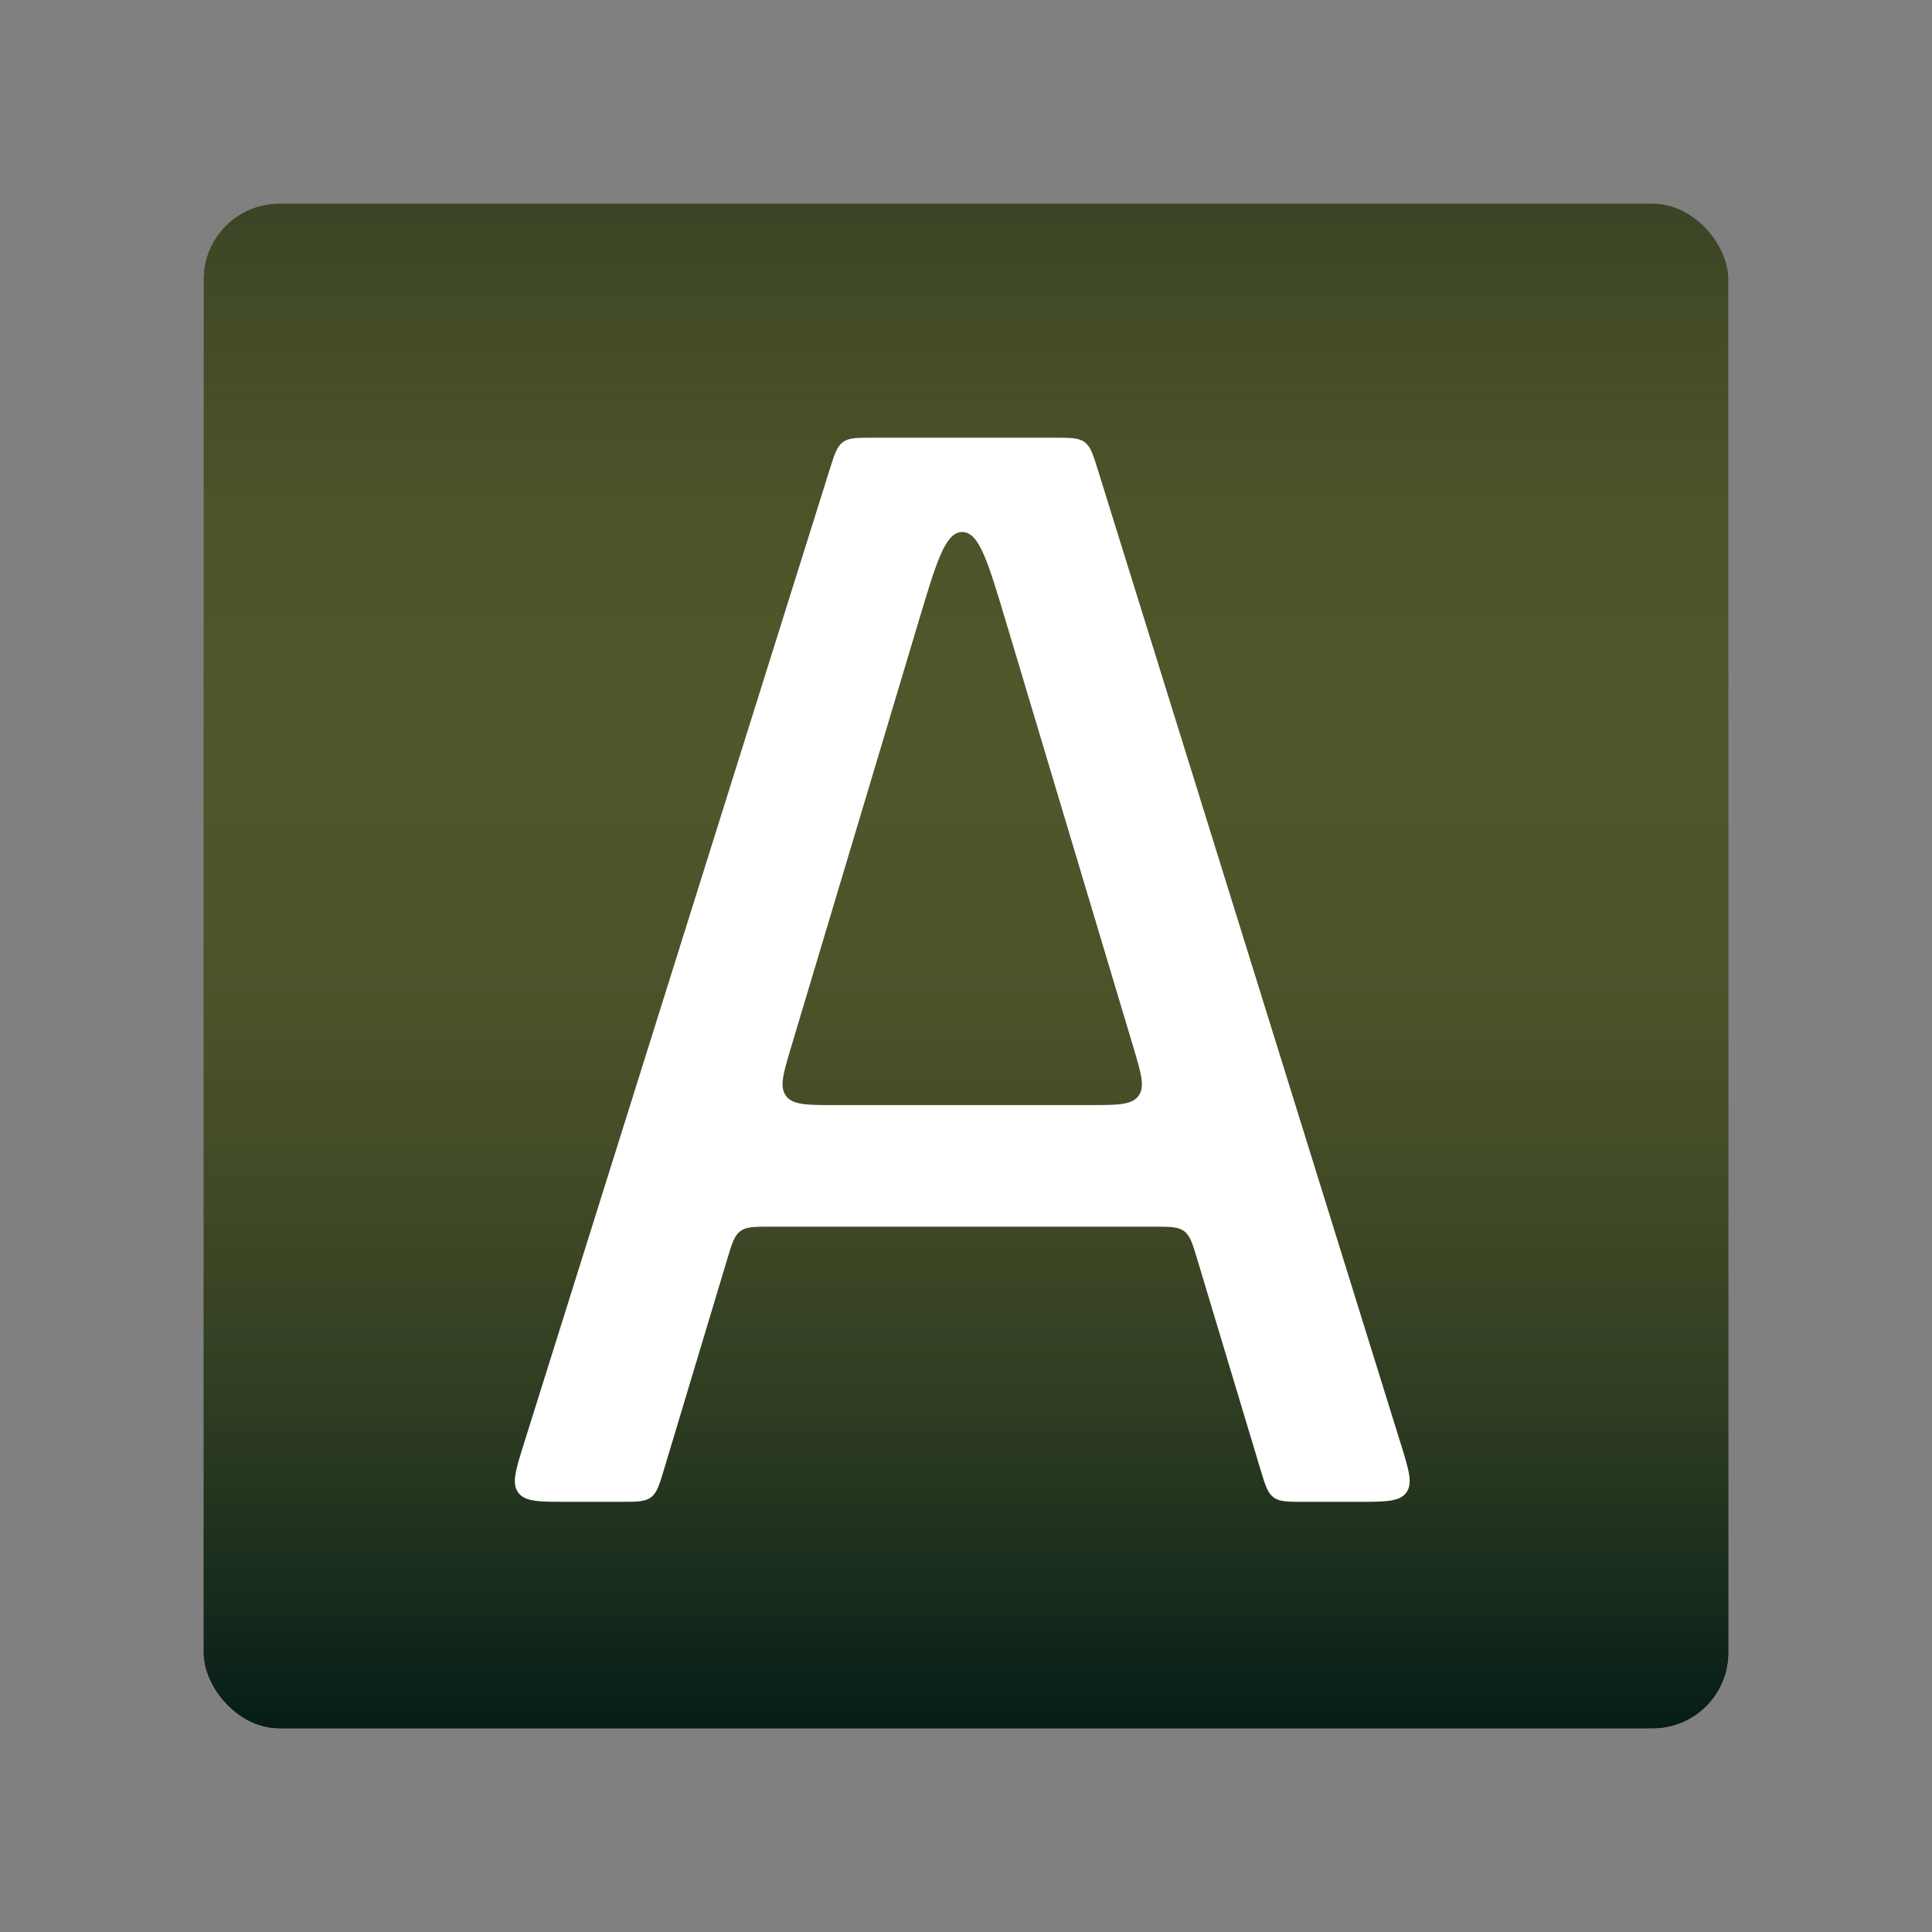 <svg width="256" height="256" viewBox="0 0 256 256" fill="none" xmlns="http://www.w3.org/2000/svg">
<rect x="0" y="0" width="256" height="256" fill="#808080" stroke="none"/>
<rect x="27" y="27" width="202" height="202" rx="10" fill="#051D17"/>
<rect x="27" y="27" width="202" height="202" rx="10" fill="url(#paint0_linear_874_122218)"/>
<path d="M167.022 194.728C167.641 196.786 167.951 197.815 168.748 198.407C169.545 199 170.619 199 172.768 199H179.85C183.578 199 185.442 199 186.341 197.779C187.24 196.557 186.687 194.778 185.58 191.218L145.46 62.218C144.827 60.185 144.511 59.168 143.718 58.584C142.924 58 141.86 58 139.73 58H115.664C113.54 58 112.478 58 111.686 58.582C110.893 59.164 110.575 60.177 109.939 62.203L69.447 191.203C68.328 194.768 67.769 196.551 68.668 197.775C69.567 199 71.435 199 75.172 199H82.232C84.381 199 85.455 199 86.252 198.407C87.049 197.815 87.359 196.786 87.978 194.728L96.371 166.814C96.99 164.756 97.3 163.727 98.097 163.134C98.894 162.541 99.968 162.541 102.117 162.541H152.883C155.032 162.541 156.106 162.541 156.903 163.134C157.7 163.727 158.01 164.756 158.629 166.814L167.022 194.728ZM110.588 146.427C106.897 146.427 105.052 146.427 104.152 145.219C103.252 144.01 103.782 142.242 104.841 138.706L121.752 82.23C124.095 74.406 125.267 70.494 127.5 70.494C129.733 70.494 130.905 74.406 133.248 82.23L150.159 138.706C151.218 142.242 151.748 144.01 150.848 145.219C149.948 146.427 148.103 146.427 144.412 146.427H110.588Z" fill="white"/>
<defs>
<linearGradient id="paint0_linear_874_122218" x1="128" y1="27" x2="128" y2="229" gradientUnits="userSpaceOnUse">
<stop stop-color="#EDCB52" stop-opacity="0.23"/>
<stop offset="1" stop-color="#051D17"/>
</linearGradient>
</defs>
</svg>
